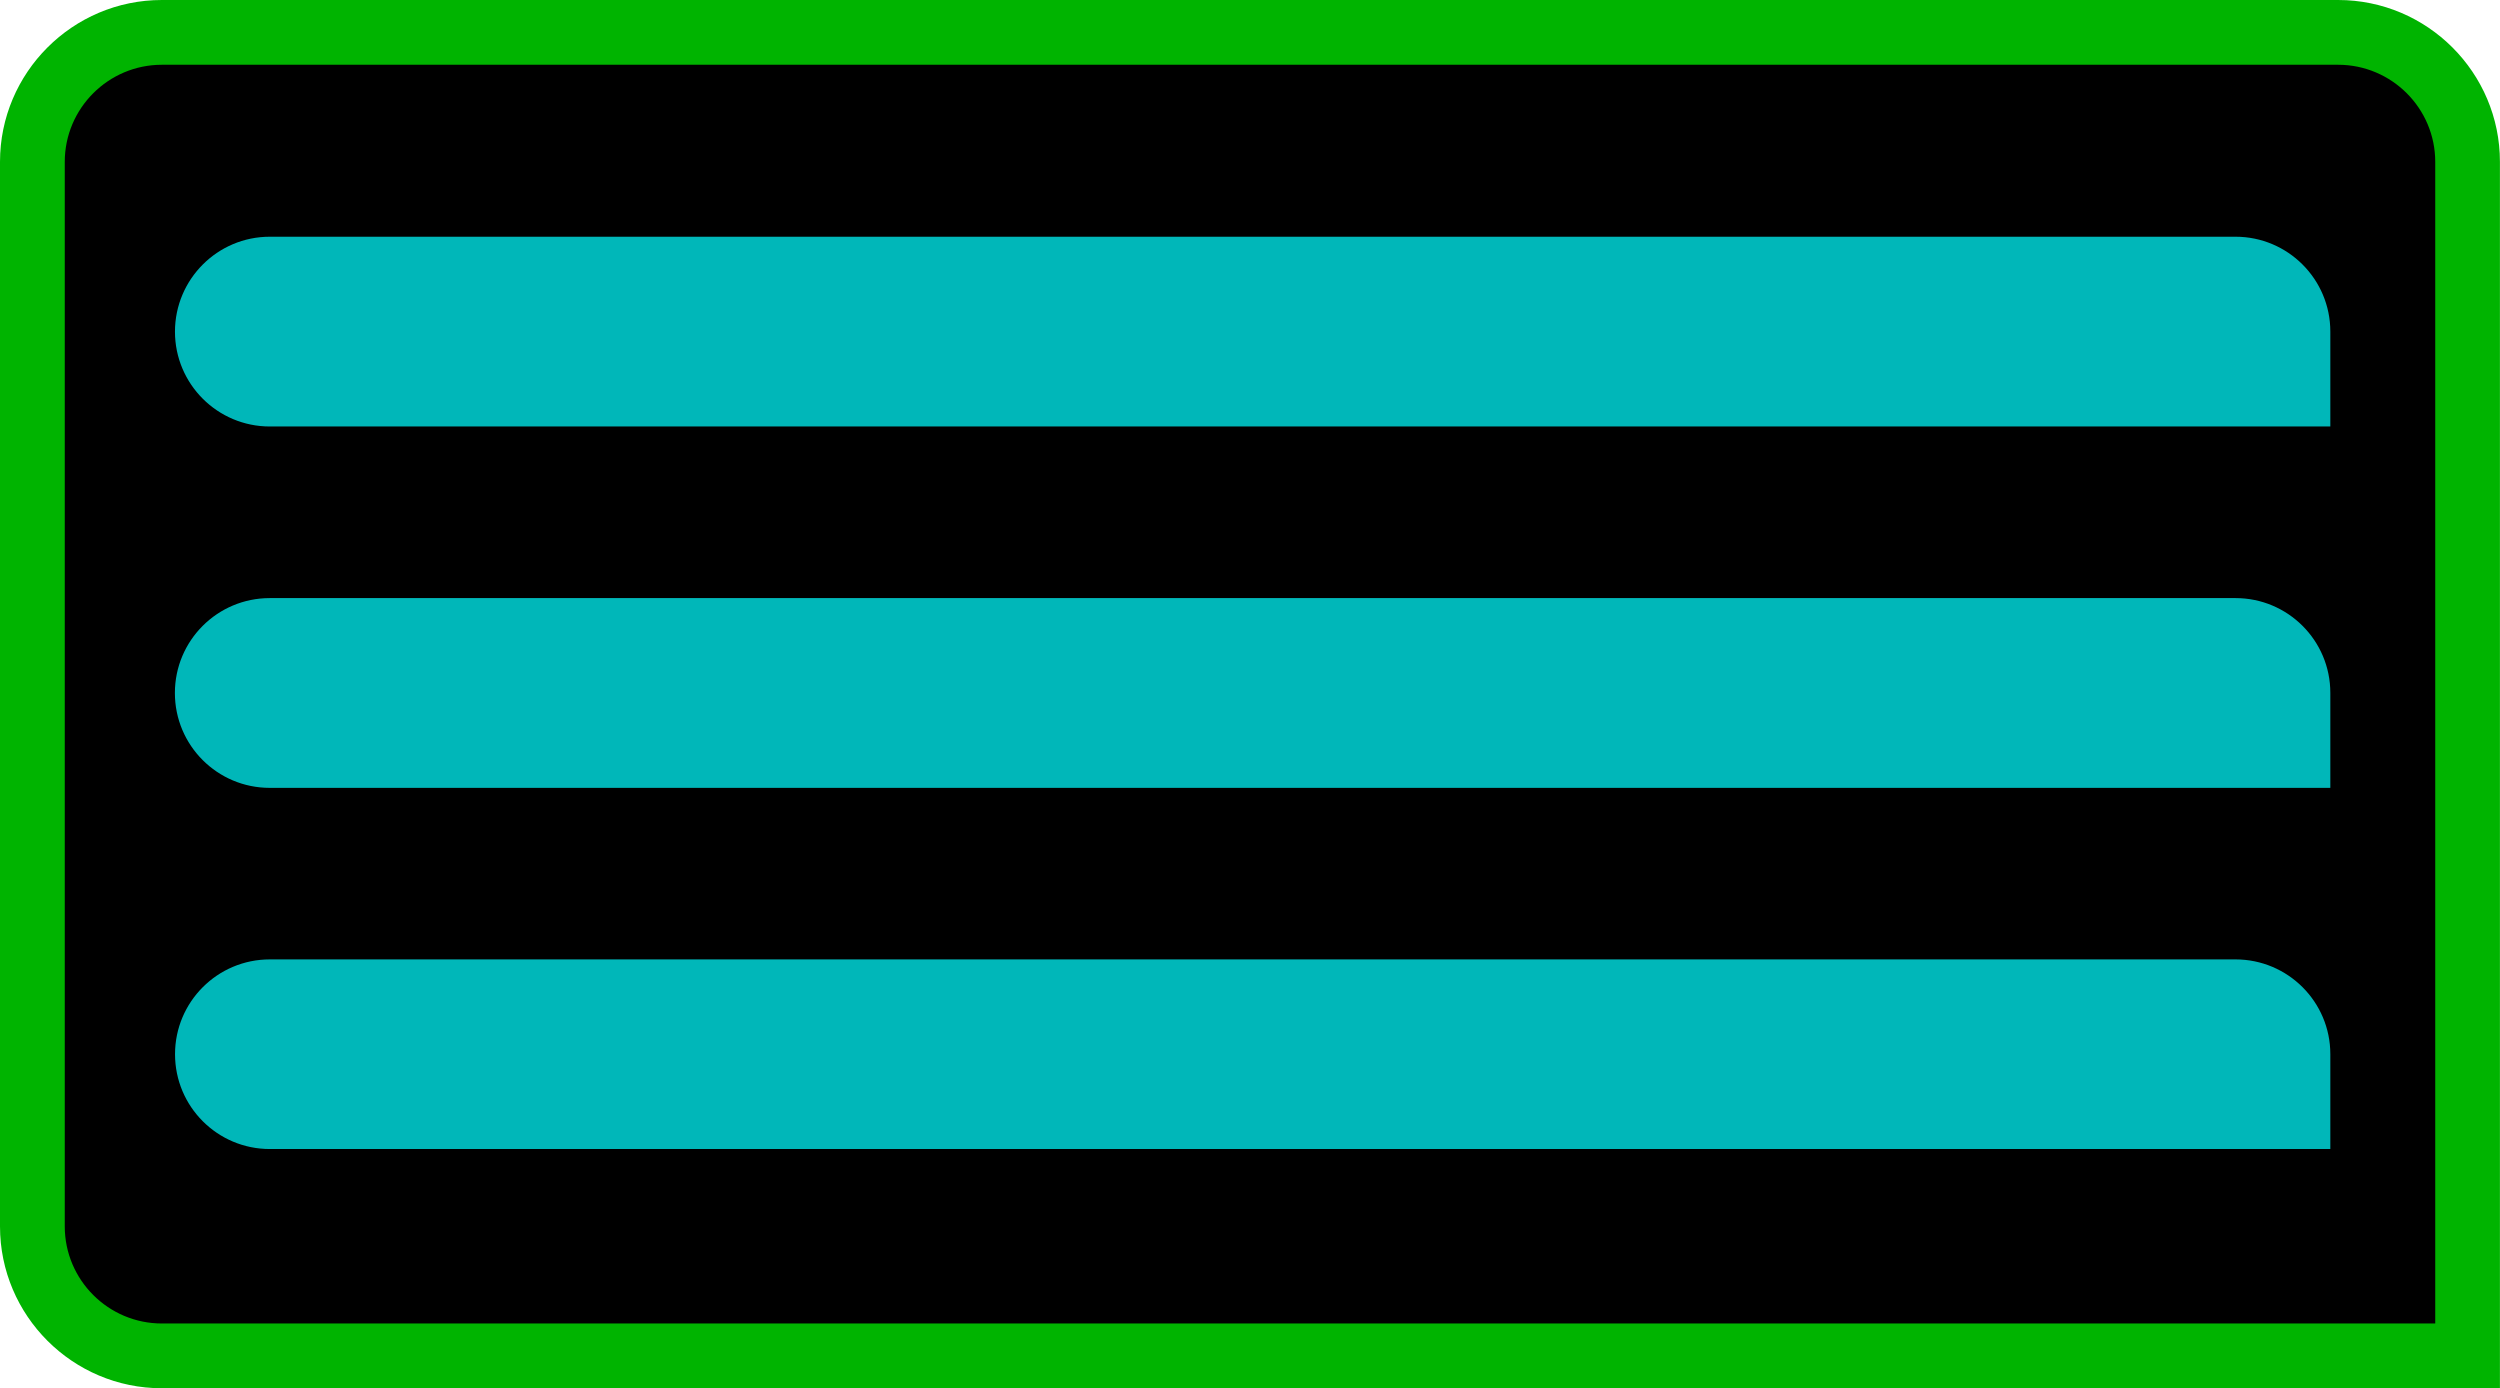 <?xml version="1.0" encoding="utf-8"?>
<!-- Generator: Adobe Illustrator 25.4.1, SVG Export Plug-In . SVG Version: 6.00 Build 0)  -->
<svg version="1.1" id="Layer_1" xmlns="http://www.w3.org/2000/svg" xmlns:xlink="http://www.w3.org/1999/xlink" x="0px" y="0px"
	 viewBox="0 0 349.36 194" style="enable-background:new 0 0 349.36 194;" xml:space="preserve">
<style type="text/css">
	.st0{fill:#00B400;}
	.st1{fill:#00B7B9;}
</style>
<g>
	<path d="M344.83,189.48H22.62c-10,0-18.1-8.1-18.1-18.1V22.62c0-10,8.1-18.1,18.1-18.1h304.11c10,0,18.1,8.1,18.1,18.1V189.48z"/>
	<g>
		<path class="st0" d="M349.36,194H22.62C10.15,194,0,183.85,0,171.38V22.62C0,10.15,10.15,0,22.62,0h304.11
			c12.47,0,22.62,10.15,22.62,22.62V194z M22.62,9.05c-7.48,0-13.57,6.09-13.57,13.57v148.76c0,7.48,6.09,13.57,13.57,13.57h317.69
			V22.62c0-7.48-6.09-13.57-13.57-13.57H22.62z"/>
		<path class="st1" d="M312.39,134.07H37.71c-7.32,0-13.25,5.93-13.25,13.25v0c0,7.32,5.93,13.25,13.25,13.25h287.94v-13.26
			C325.65,140,319.71,134.07,312.39,134.07z"/>
		<path class="st1" d="M312.4,83.58H37.7c-7.32,0-13.26,5.93-13.26,13.26v0c0,7.32,5.93,13.26,13.26,13.26h287.95V96.83
			C325.65,89.51,319.72,83.58,312.4,83.58z"/>
		<path class="st1" d="M37.71,33.08h274.68c7.32,0,13.26,5.93,13.26,13.26v13.26H37.71c-7.32,0-13.26-5.93-13.26-13.26v0
			C24.46,39.02,30.39,33.08,37.71,33.08z"/>
	</g>
</g>
</svg>

